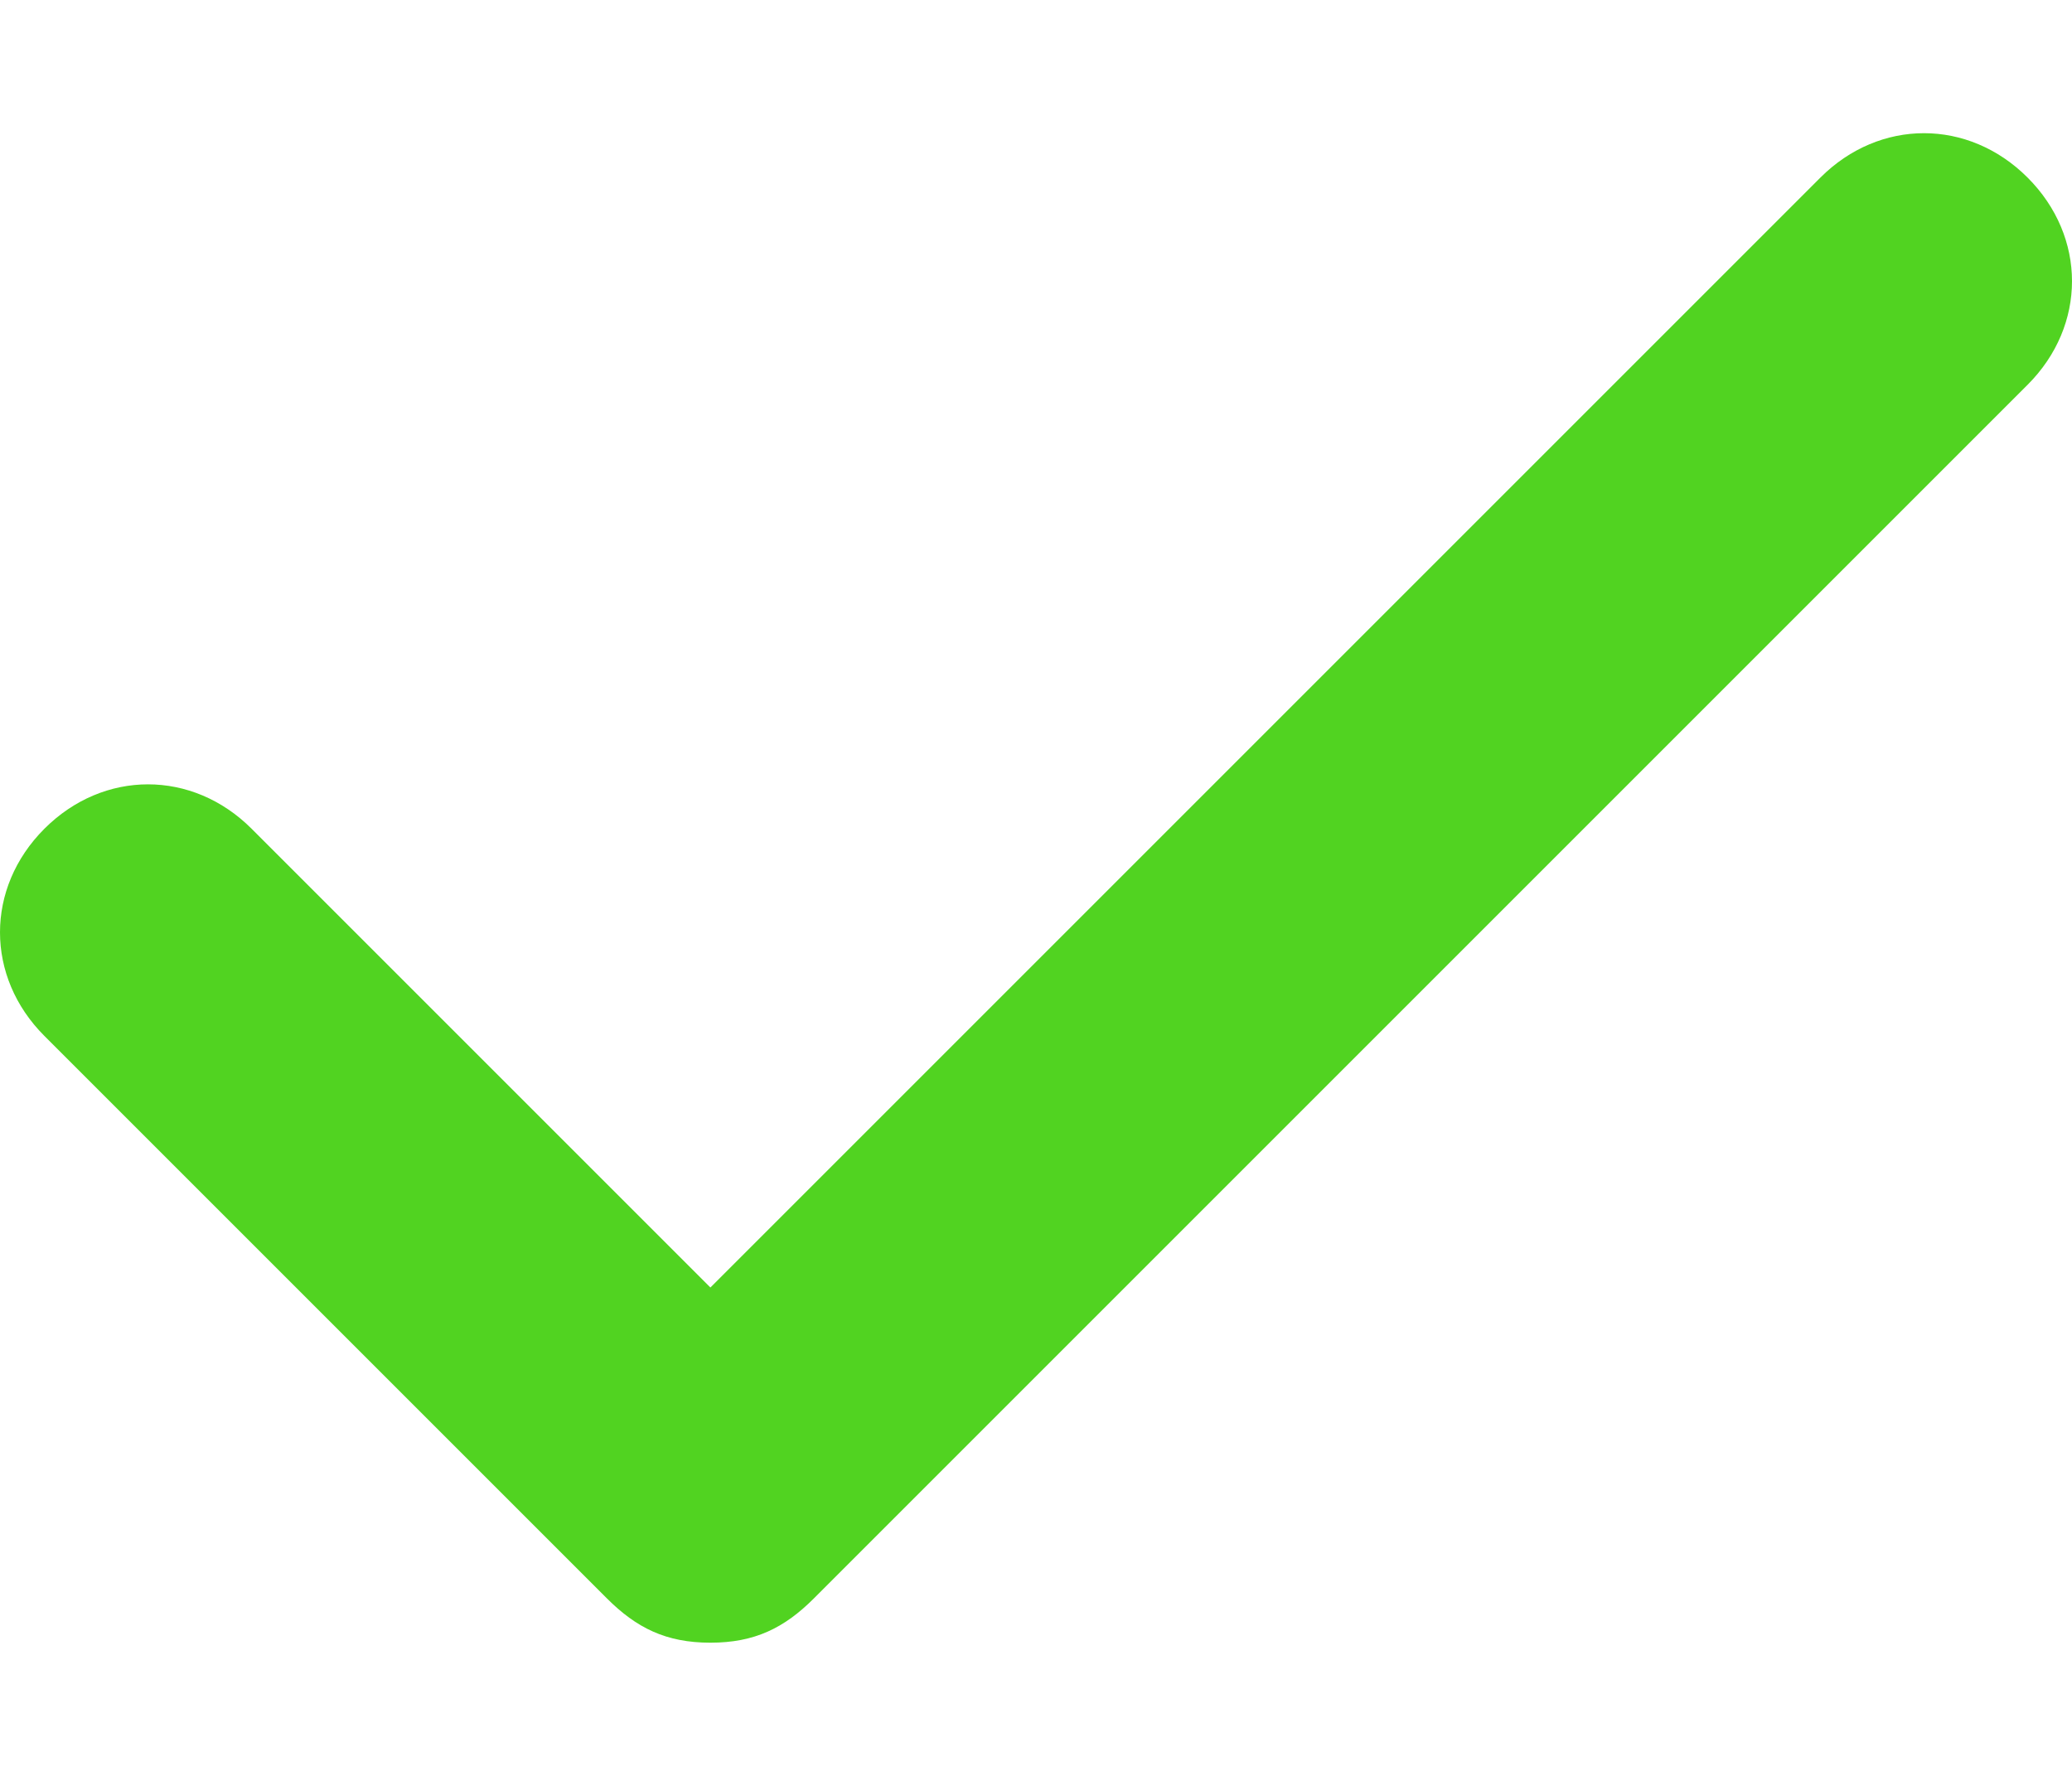 <svg width="14" height="12" viewBox="0 0 14 12" fill="none" xmlns="http://www.w3.org/2000/svg">
<path d="M13.7 1.2C13.3 0.8 12.7 0.8 12.3 1.2L4.8 8.7L1.7 5.6C1.3 5.2 0.7 5.2 0.3 5.6C-0.1 6 -0.1 6.6 0.3 7L4.1 10.8C4.3 11 4.5 11.1 4.8 11.1C5.1 11.1 5.3 11 5.5 10.8L13.7 2.6C14.1 2.2 14.1 1.6 13.7 1.2Z" fill="#51D321"/>
</svg>
